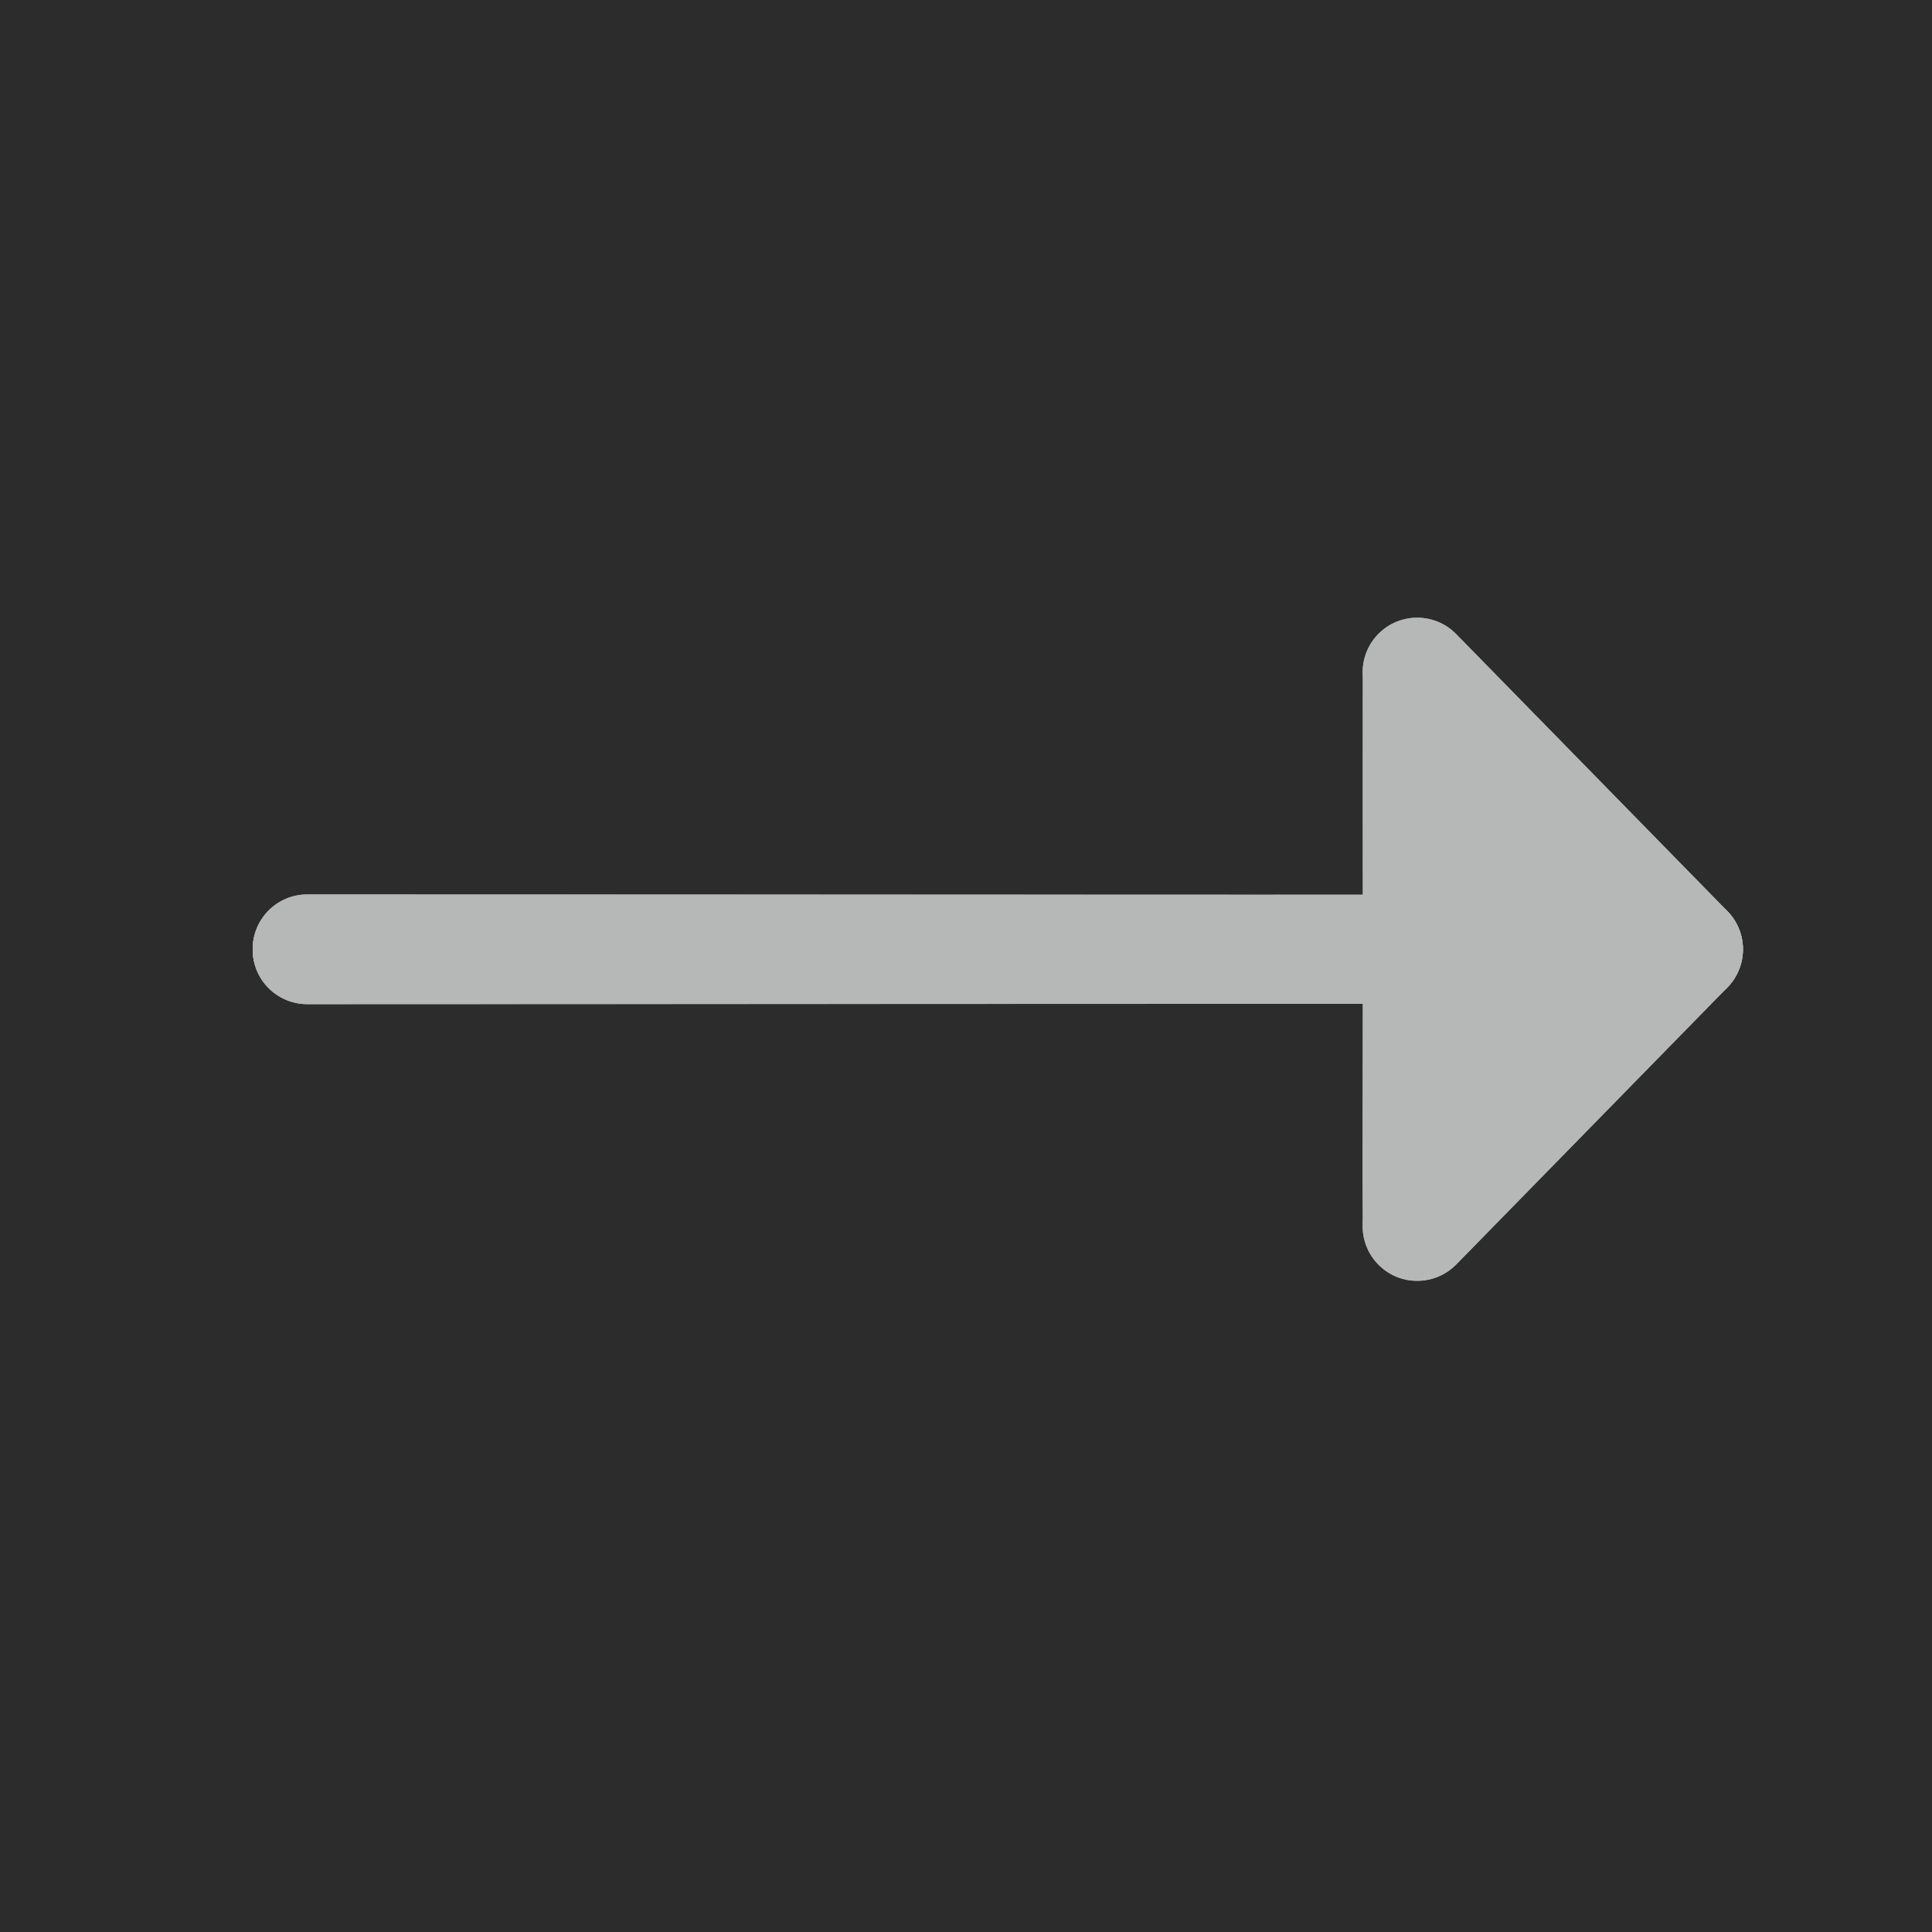 <?xml version="1.0" encoding="utf-8"?>
<!-- Generator: Adobe Illustrator 16.0.0, SVG Export Plug-In . SVG Version: 6.00 Build 0)  -->
<!DOCTYPE svg PUBLIC "-//W3C//DTD SVG 1.1//EN" "http://www.w3.org/Graphics/SVG/1.1/DTD/svg11.dtd">
<svg version="1.1" id="Layer_1" xmlns="http://www.w3.org/2000/svg" xmlns:xlink="http://www.w3.org/1999/xlink" x="0px" y="0px"
	 width="42.52px" height="42.52px" viewBox="0 0 42.52 42.52" enable-background="new 0 0 42.52 42.52" xml:space="preserve">
<g>
	<rect fill="#2B2C2B" width="42.52" height="42.52"/>
	<g>
		<path fill="#B6B7B7" d="M37.16,22.092L37.16,22.092l-30.4-0.008c-0.663,0-1.2-0.537-1.199-1.199c0-0.662,0.537-1.2,1.199-1.2l0,0
			l27.546,0.007l-3.973-4.059c-0.464-0.474-0.456-1.233,0.019-1.697c0.473-0.463,1.233-0.454,1.696,0.019l5.97,6.099
			c0.338,0.346,0.436,0.859,0.248,1.305S37.643,22.092,37.16,22.092z"/>
		<path fill="#B6B7B7" d="M31.19,28.189c-0.303,0-0.606-0.113-0.839-0.342c-0.475-0.465-0.482-1.223-0.019-1.697l3.972-4.059
			L6.76,22.1l0,0c-0.662,0-1.199-0.537-1.199-1.199c-0.001-0.664,0.536-1.2,1.199-1.2l30.4-0.009l0,0
			c0.482,0,0.918,0.29,1.105,0.734c0.188,0.445,0.09,0.959-0.248,1.305l-5.97,6.1C31.813,28.068,31.502,28.189,31.19,28.189z"/>
	</g>
	<g>
		<path fill="#B6B7B7" d="M37.16,22.092L37.16,22.092l-30.4-0.008c-0.663,0-1.2-0.537-1.199-1.199c0-0.662,0.537-1.2,1.199-1.2l0,0
			l23.229,0.007c0,0-0.003-4.604,0-4.91c0.004-0.308,0.125-0.614,0.362-0.846c0.473-0.463,1.233-0.454,1.696,0.019l5.97,6.099
			c0.338,0.346,0.436,0.859,0.248,1.305S37.643,22.092,37.16,22.092z"/>
		<path fill="#B6B7B7" d="M31.19,28.189c-0.303,0-0.606-0.113-0.839-0.342c-0.233-0.229-0.354-0.529-0.362-0.831
			c-0.007-0.312,0-4.925,0-4.925L6.76,22.1l0,0c-0.662,0-1.199-0.537-1.199-1.199c-0.001-0.664,0.536-1.2,1.199-1.2l30.4-0.009l0,0
			c0.482,0,0.918,0.29,1.105,0.734c0.188,0.445,0.09,0.959-0.248,1.305l-5.97,6.1C31.813,28.068,31.502,28.189,31.19,28.189z"/>
	</g>
</g>
</svg>

